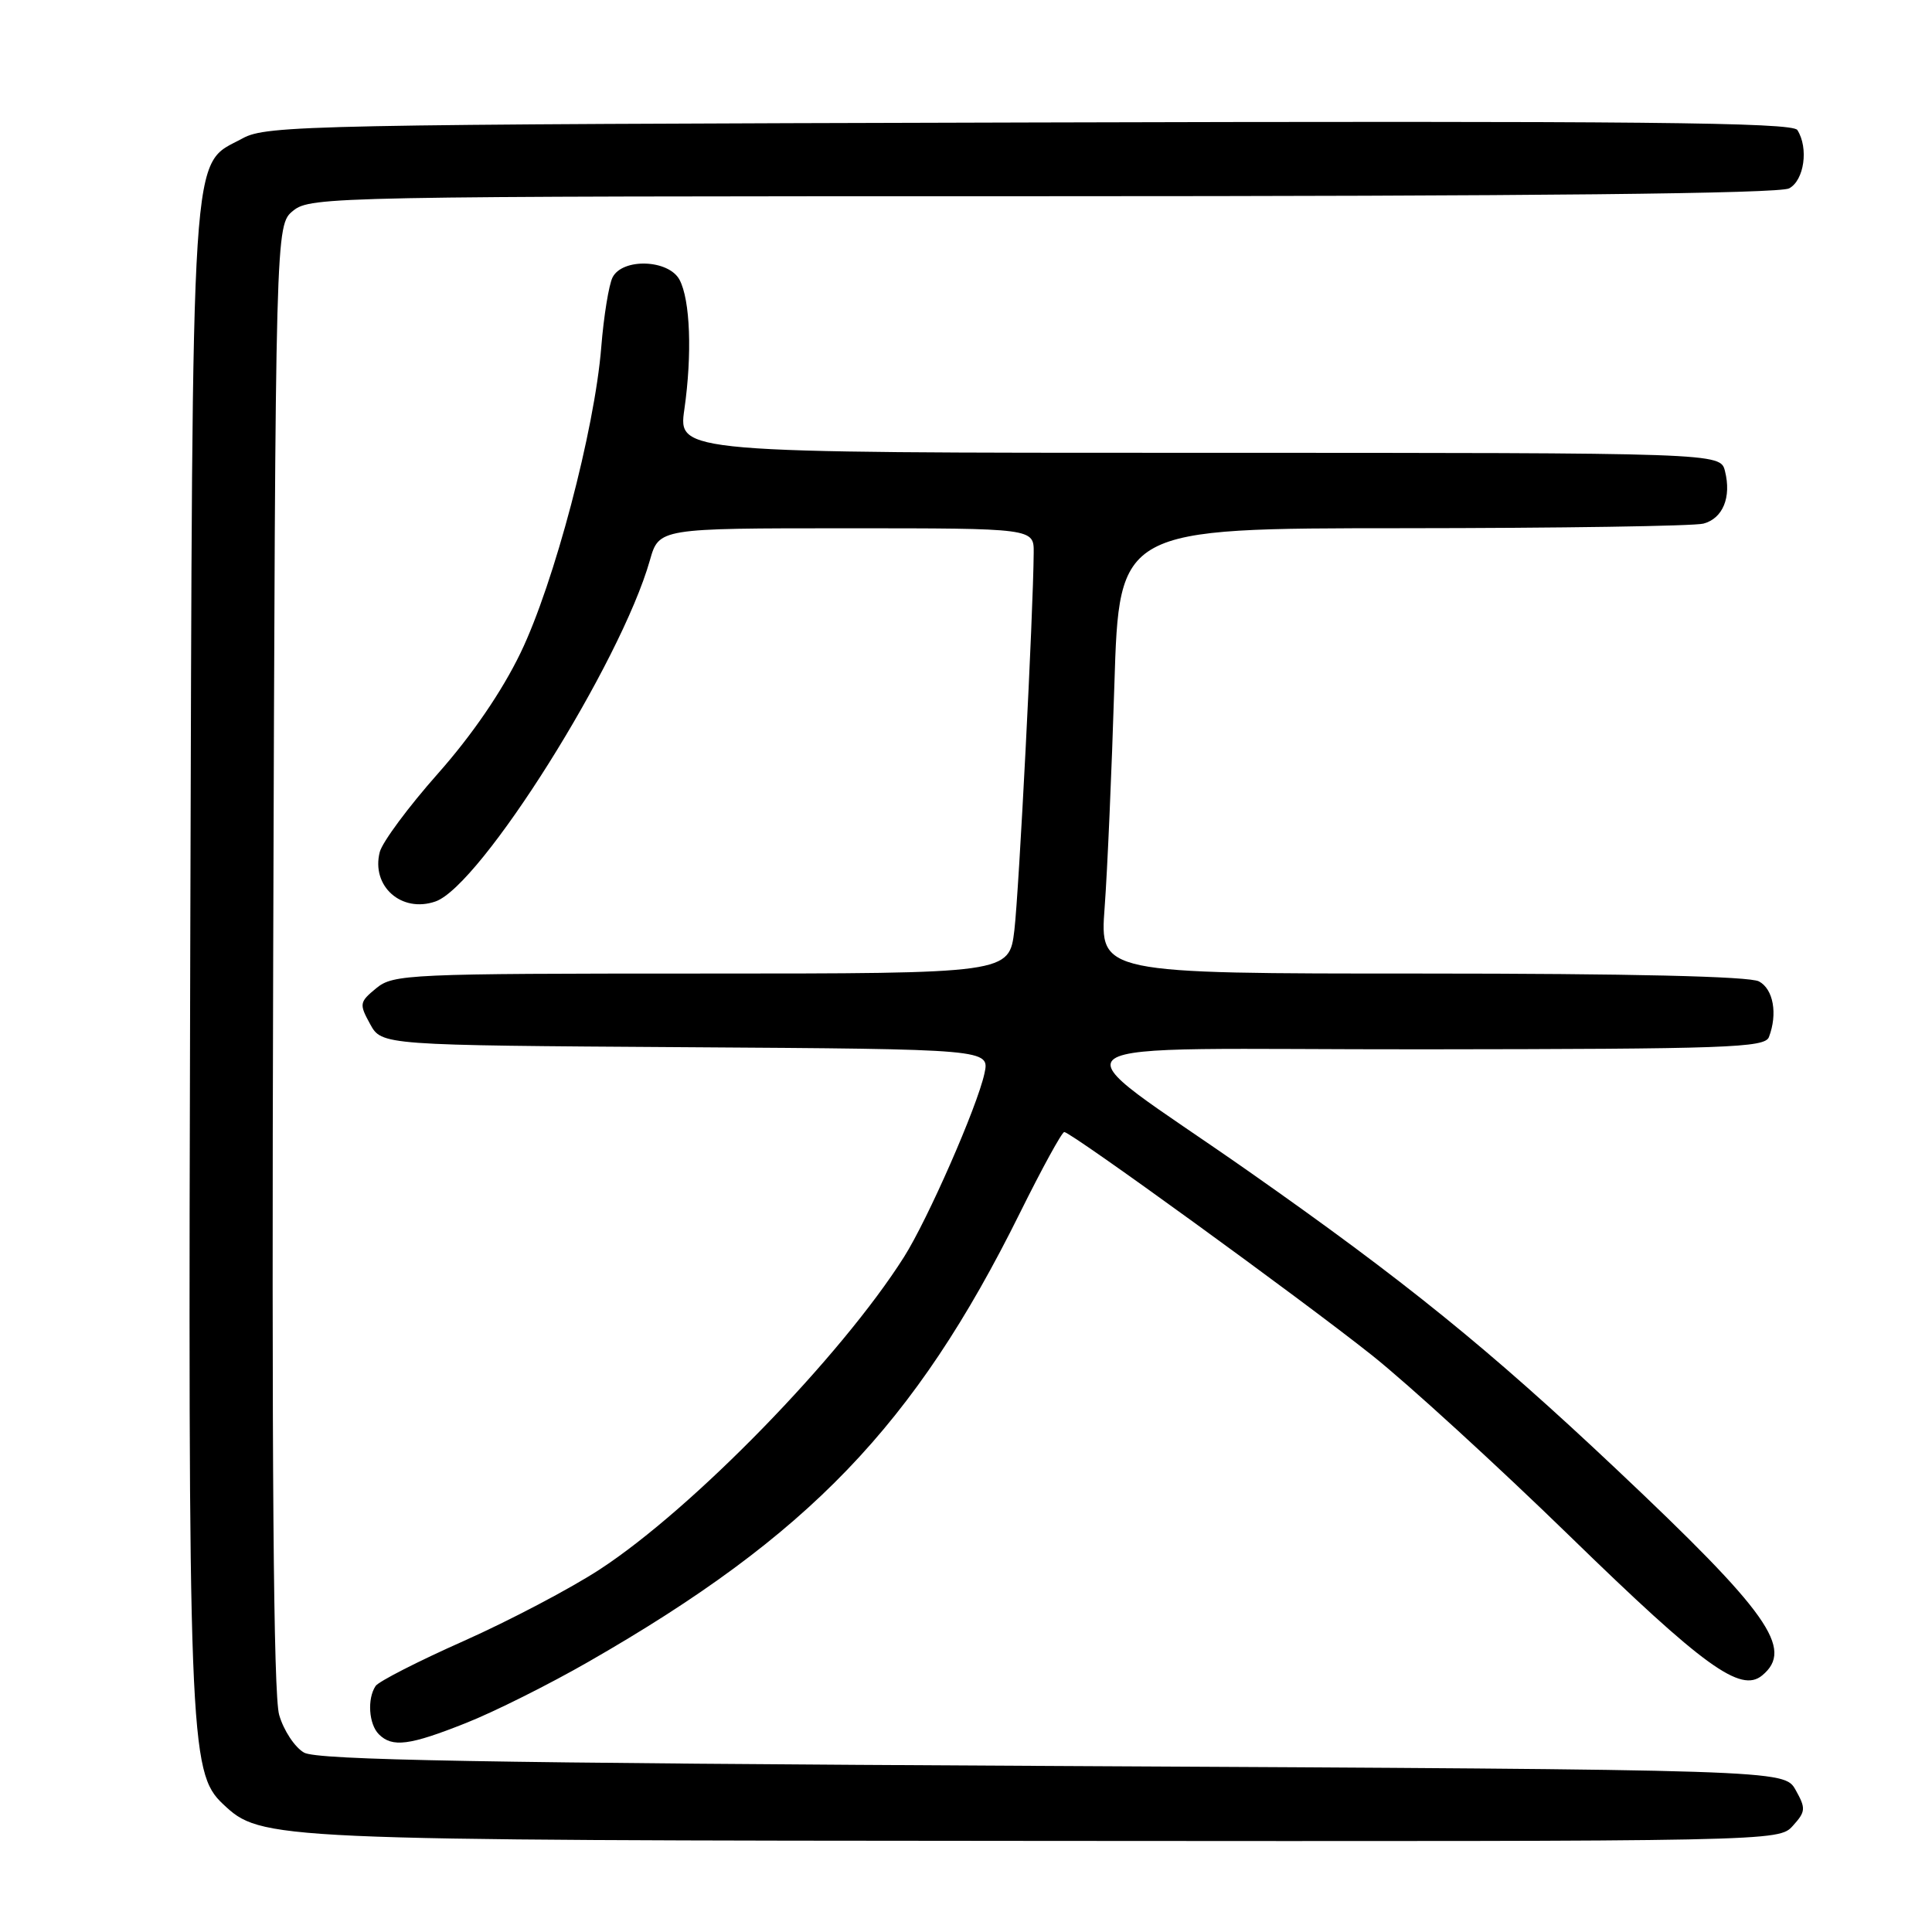 <?xml version="1.0" encoding="UTF-8" standalone="no"?>
<!DOCTYPE svg PUBLIC "-//W3C//DTD SVG 1.1//EN" "http://www.w3.org/Graphics/SVG/1.1/DTD/svg11.dtd" >
<svg xmlns="http://www.w3.org/2000/svg" xmlns:xlink="http://www.w3.org/1999/xlink" version="1.1" viewBox="0 0 256 256">
 <g >
 <path fill="currentColor"
d=" M 237.56 241.93 C 239.27 240.04 239.30 239.63 237.93 237.18 C 236.42 234.50 236.42 234.50 139.46 234.00 C 63.81 233.61 42.01 233.22 40.29 232.23 C 39.07 231.54 37.58 229.29 36.99 227.23 C 36.23 224.63 35.99 194.18 36.20 126.66 C 36.50 29.82 36.50 29.82 38.86 27.91 C 41.15 26.06 44.21 26.00 138.18 26.00 C 203.10 26.00 235.77 25.66 237.07 24.96 C 239.07 23.89 239.67 19.61 238.16 17.23 C 237.51 16.21 217.30 16.01 136.43 16.23 C 41.08 16.48 35.32 16.60 32.17 18.32 C 25.17 22.14 25.53 16.54 25.21 125.50 C 24.91 230.32 25.08 234.85 29.54 239.04 C 34.65 243.84 35.16 243.86 138.60 243.93 C 235.53 244.00 235.69 244.00 237.56 241.93 Z  M 61.74 228.31 C 65.46 226.84 72.78 223.18 78.00 220.18 C 107.16 203.46 121.20 188.86 135.13 160.75 C 138.06 154.84 140.71 150.00 141.02 150.00 C 141.92 150.00 172.29 172.03 181.78 179.57 C 186.57 183.38 198.37 194.17 208.00 203.54 C 225.77 220.84 230.65 224.37 233.50 222.00 C 237.75 218.48 234.37 213.71 214.14 194.64 C 197.30 178.76 186.12 169.70 165.50 155.24 C 139.38 136.92 136.29 139.08 188.64 139.04 C 228.86 139.00 233.85 138.83 234.39 137.42 C 235.57 134.34 234.98 131.06 233.07 130.04 C 231.82 129.37 215.95 129.00 188.42 129.00 C 145.72 129.00 145.72 129.00 146.37 120.25 C 146.73 115.44 147.31 102.16 147.66 90.75 C 148.30 70.00 148.30 70.00 185.90 69.99 C 206.58 69.98 224.50 69.71 225.72 69.38 C 228.29 68.69 229.44 65.89 228.57 62.43 C 227.96 60.00 227.96 60.00 158.91 60.00 C 89.86 60.00 89.86 60.00 90.68 54.25 C 91.73 46.92 91.46 39.73 90.04 37.07 C 88.60 34.38 82.50 34.16 81.17 36.75 C 80.68 37.71 80.00 41.88 79.67 46.00 C 78.79 56.98 73.42 77.31 68.98 86.50 C 66.52 91.60 62.55 97.40 58.03 102.50 C 54.13 106.90 50.66 111.58 50.32 112.90 C 49.16 117.43 53.20 121.01 57.70 119.45 C 63.69 117.37 82.25 87.83 86.11 74.25 C 87.32 70.00 87.32 70.00 112.16 70.00 C 137.00 70.00 137.00 70.00 136.97 73.25 C 136.91 81.30 135.02 118.07 134.41 123.25 C 133.72 129.00 133.72 129.00 92.97 129.00 C 54.12 129.00 52.11 129.09 49.86 130.94 C 47.62 132.78 47.58 133.03 49.04 135.69 C 50.58 138.50 50.58 138.50 90.87 138.76 C 131.15 139.02 131.15 139.02 130.44 142.26 C 129.48 146.66 122.94 161.57 119.79 166.55 C 111.44 179.74 91.82 199.90 79.48 207.95 C 75.61 210.48 67.50 214.74 61.47 217.43 C 55.43 220.11 50.17 222.80 49.77 223.40 C 48.64 225.09 48.86 228.46 50.20 229.80 C 51.98 231.58 54.25 231.29 61.74 228.31 Z "/>
</g>
</svg>